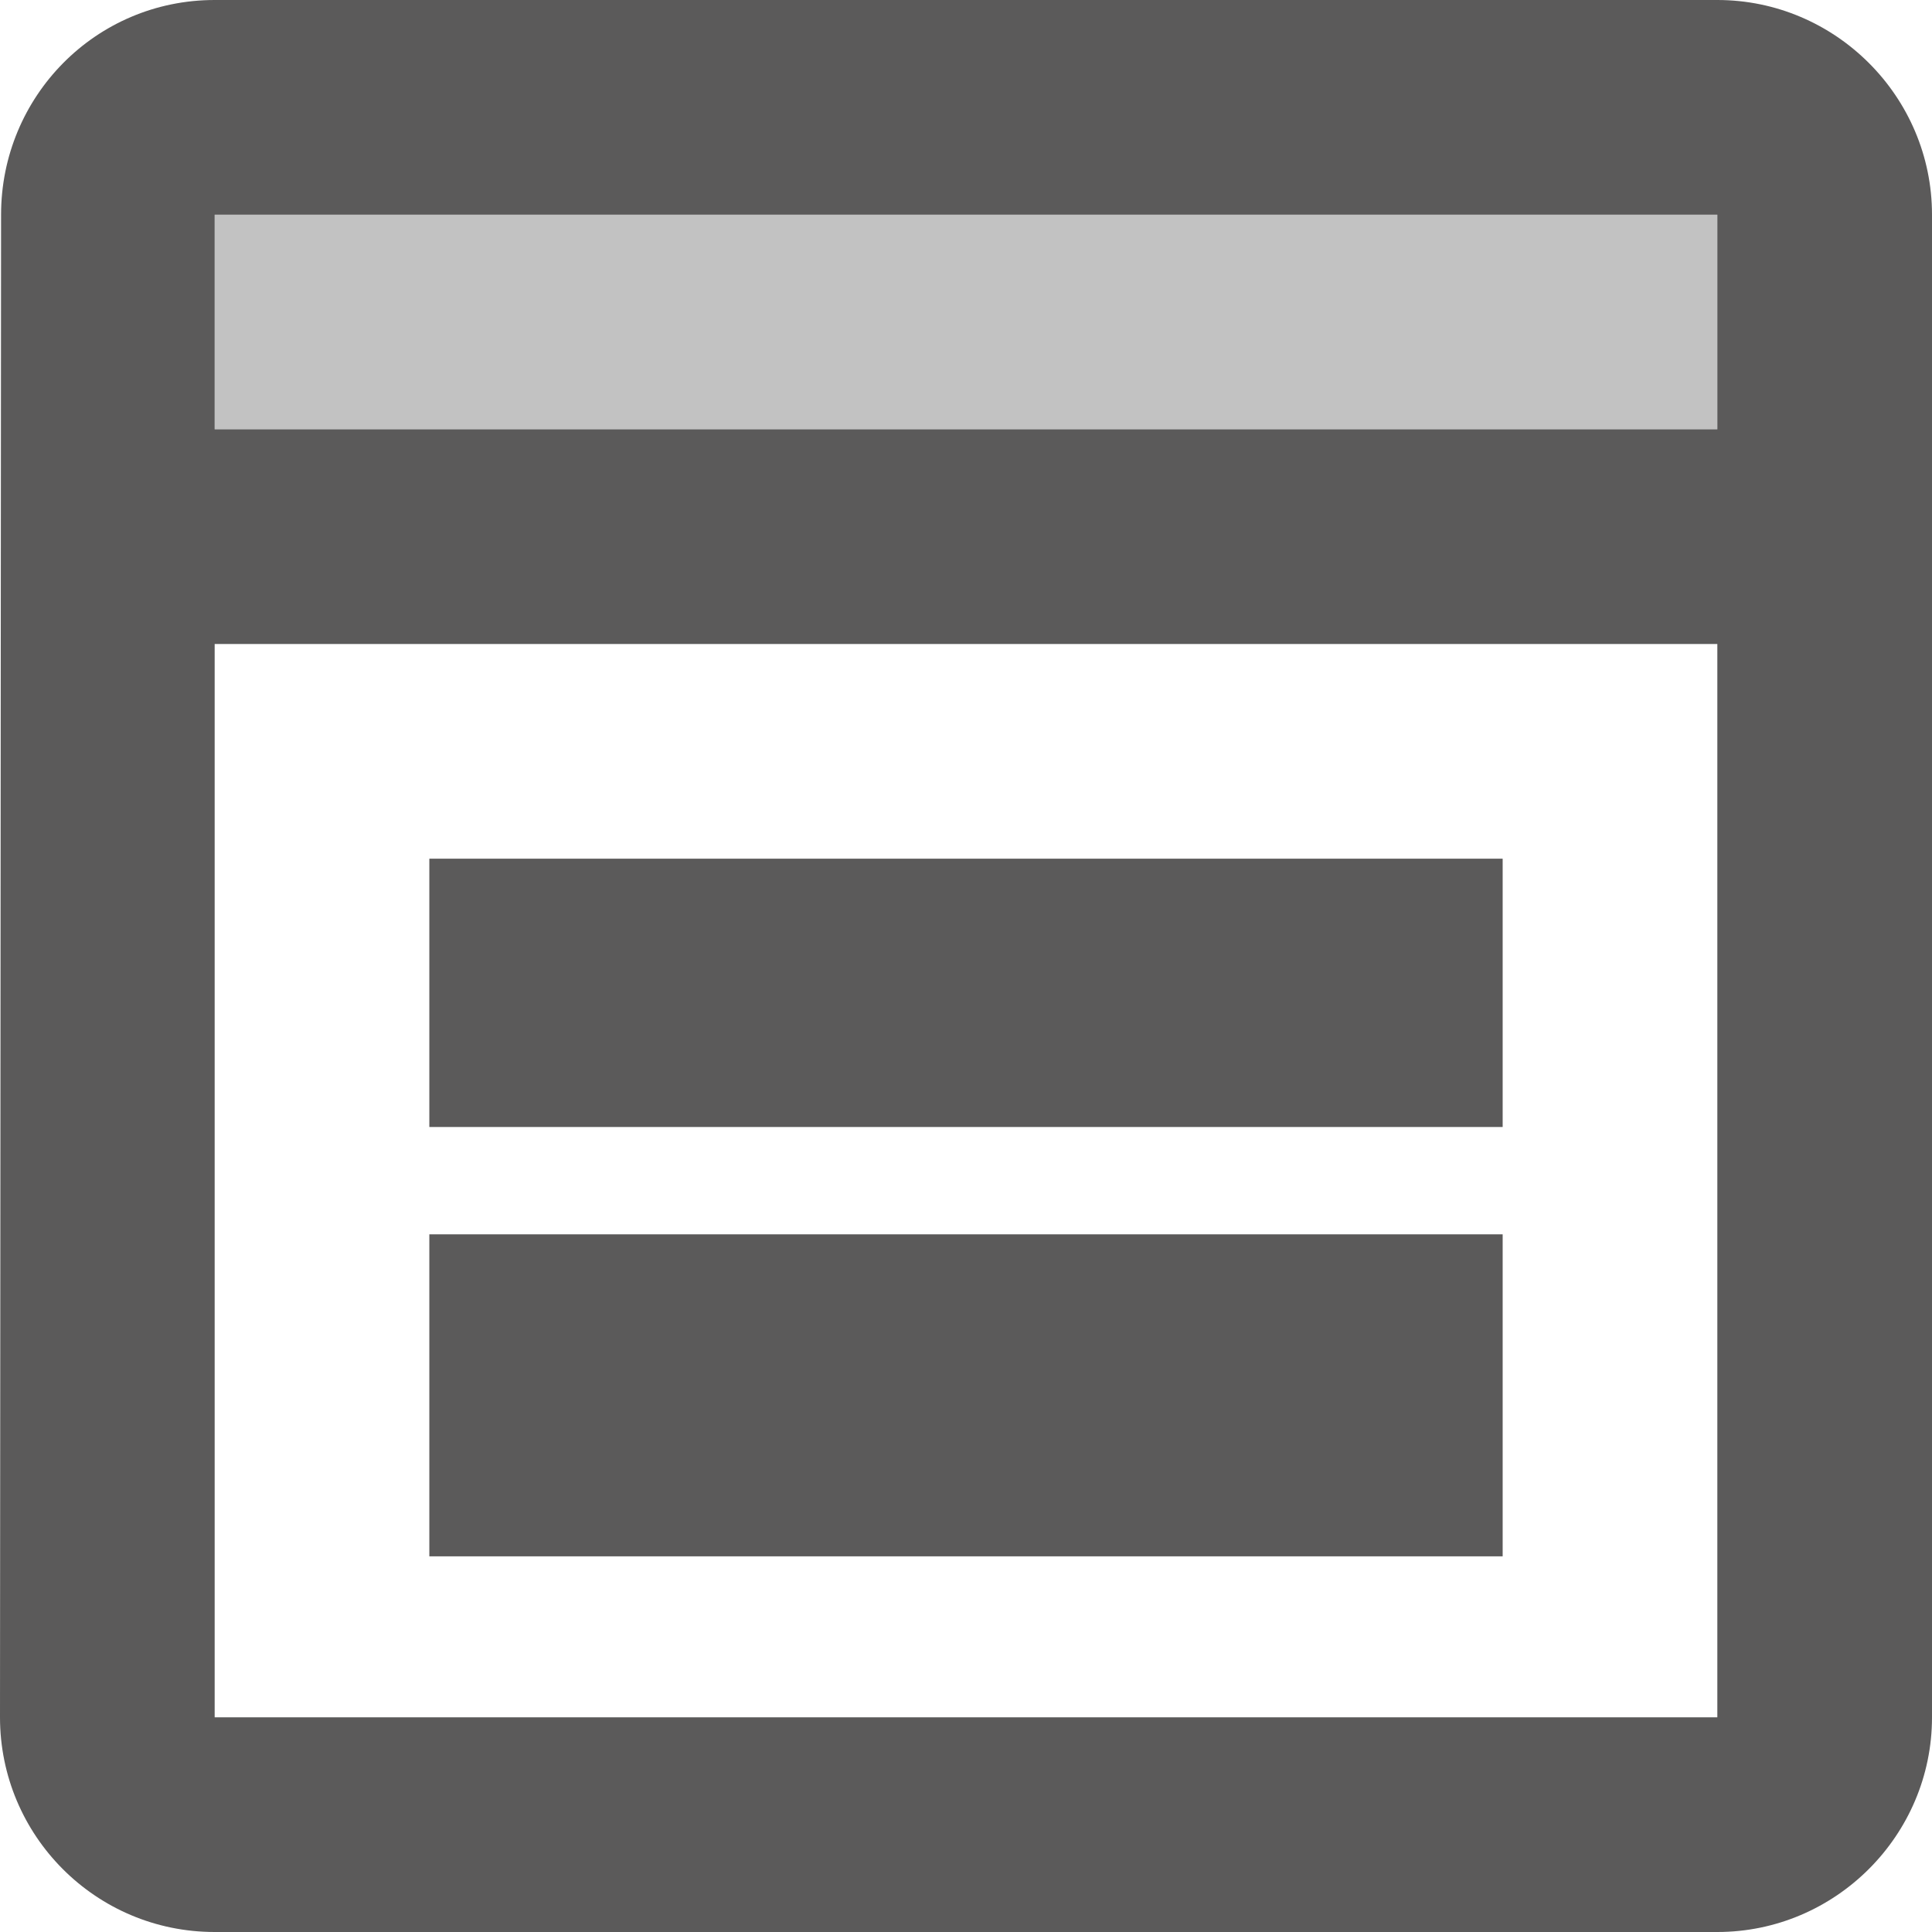 <svg width="18" height="18" viewBox="0 0 18 18" fill="none" xmlns="http://www.w3.org/2000/svg">
<path d="M16 0H15H13H5H3H2C0.89 0 0.01 0.9 0.01 2L0 16C0 17.1 0.89 18 2 18H16C17.1 18 18 17.1 18 16V2C18 0.9 17.1 0 16 0ZM16 16H2V6H16V16ZM16 4H2V2H16V4ZM14 8H4V10.5H14V8Z" fill="#5B5A5A"/>
<path d="M13.5 12H4.5L4.5 13L4.5 14H13.5V13V12Z" fill="#5B5A5A" stroke="#5B5A5A"/>
<path opacity="0.3" d="M2 2H16V4H2V2Z" fill="#323232"/>
</svg>
